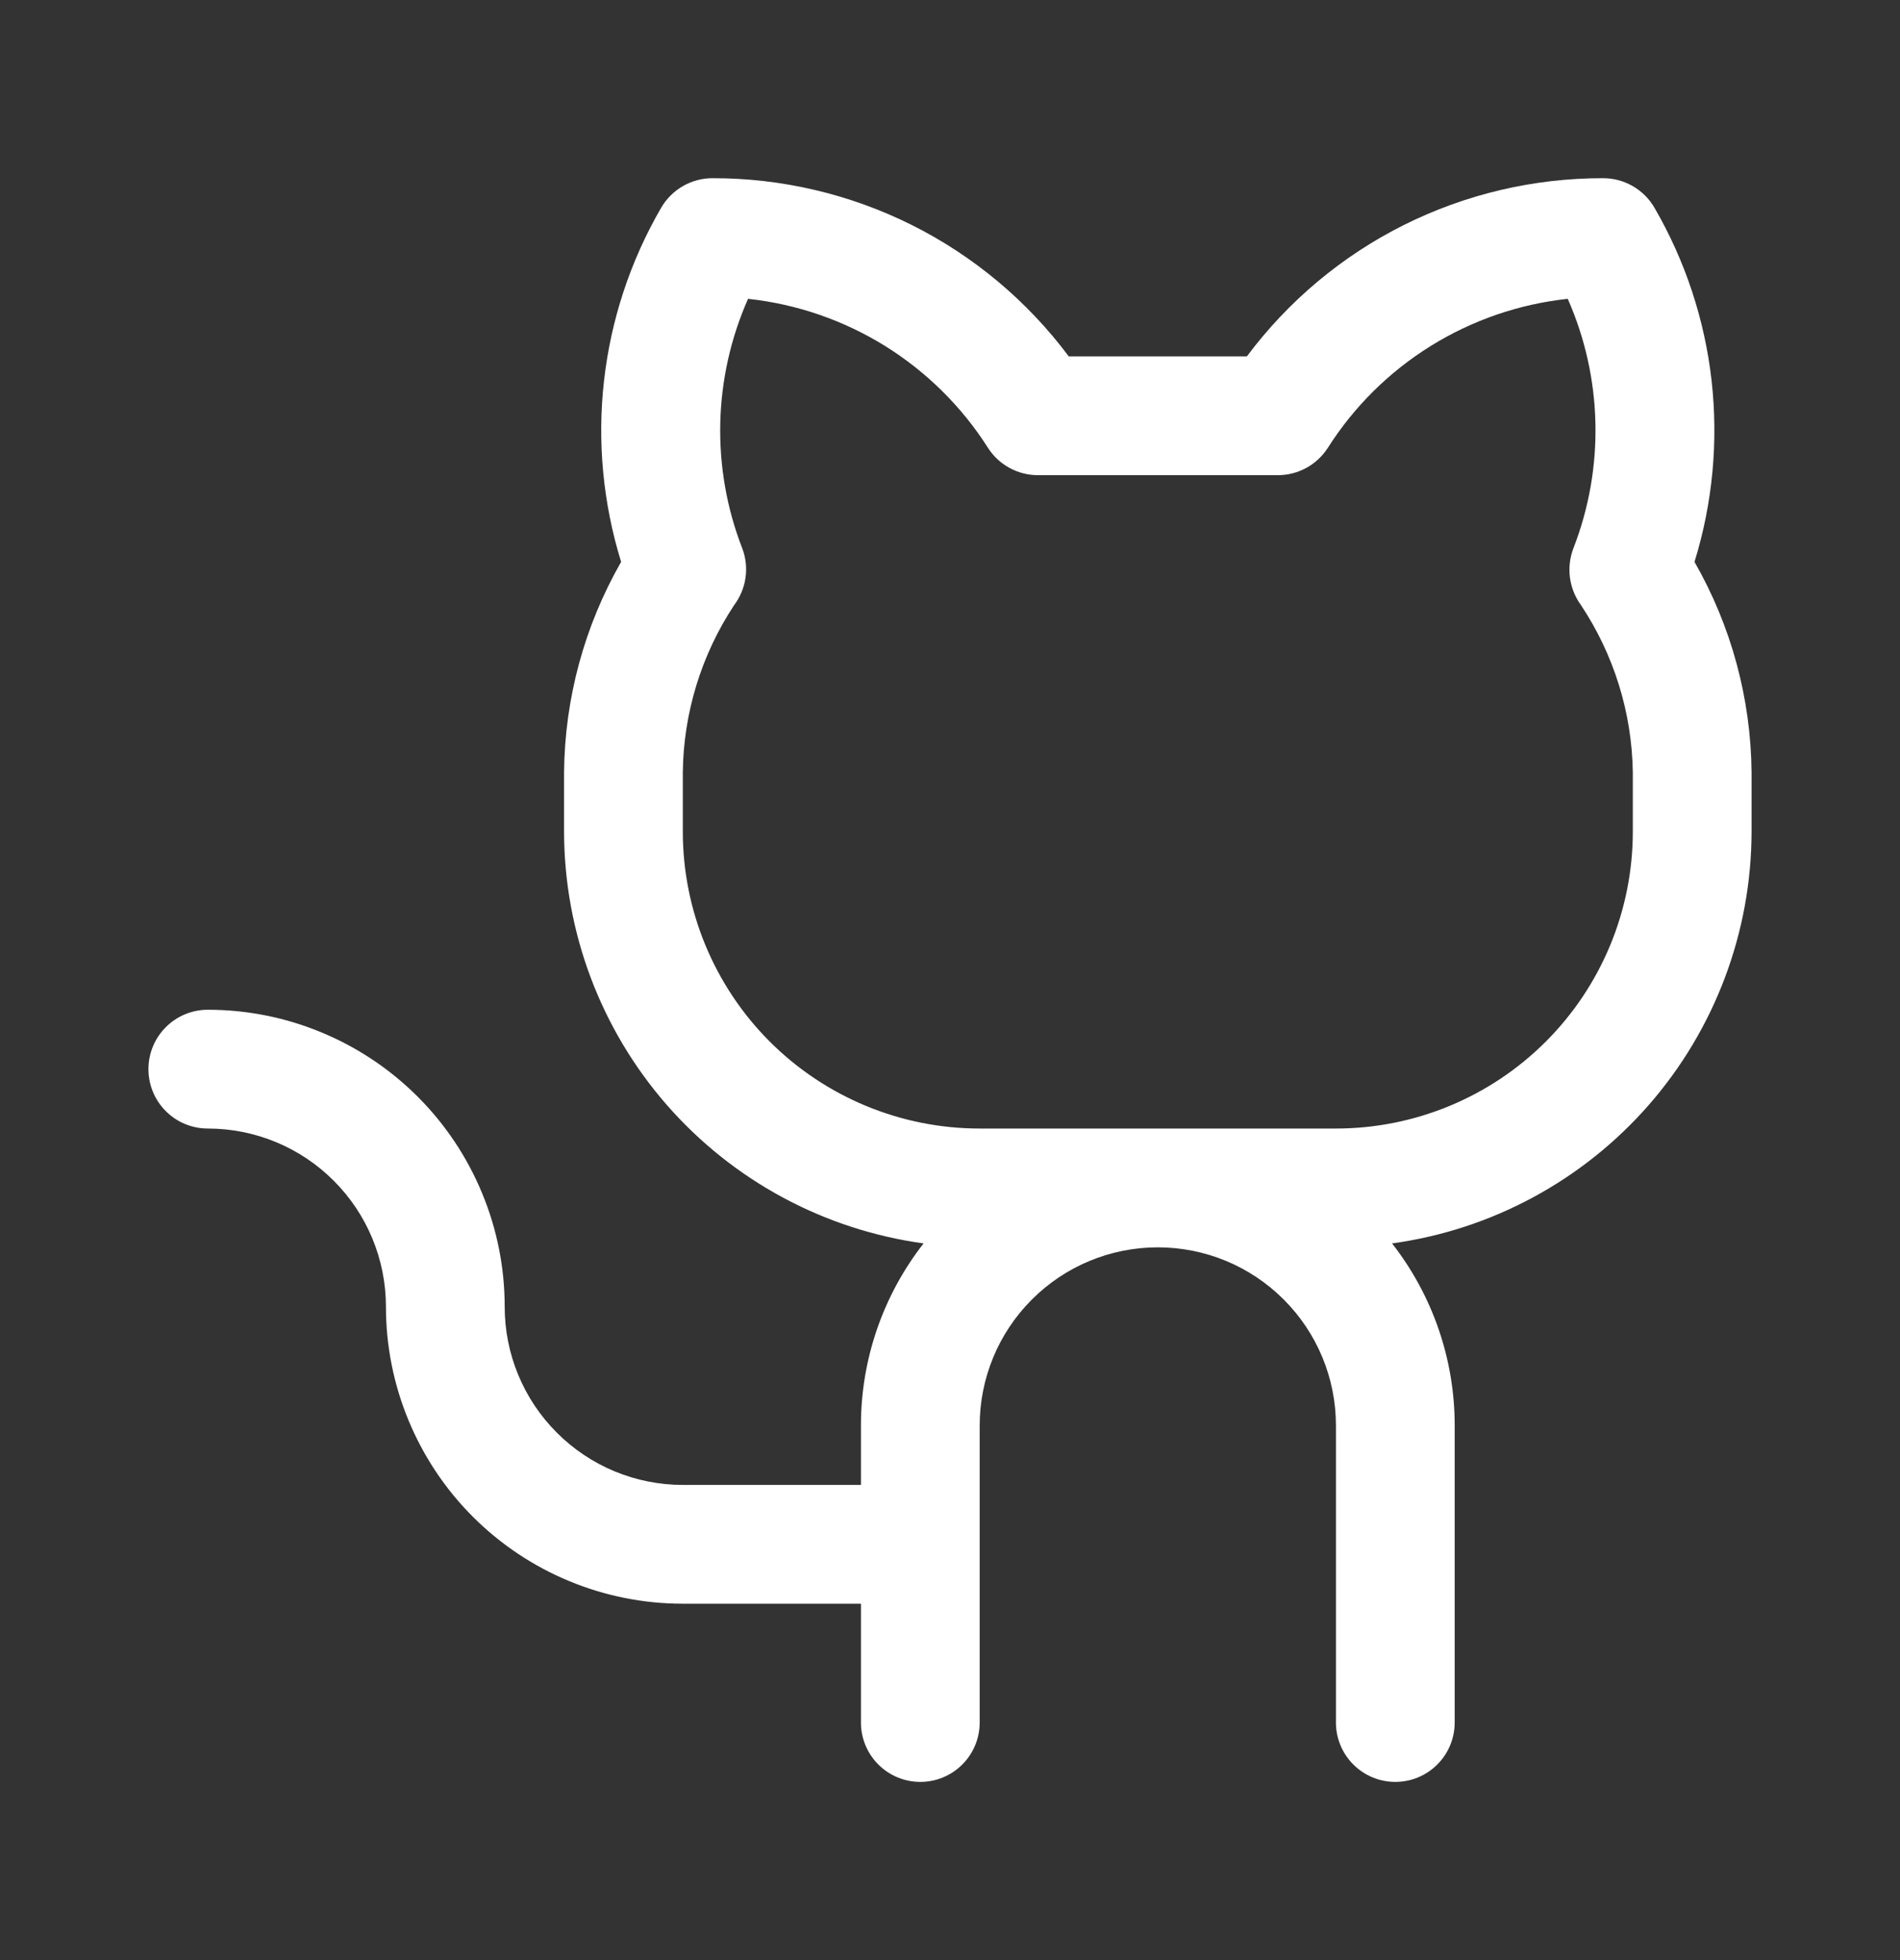 <svg width="32" height="33" viewBox="0 0 32 33" fill="none" xmlns="http://www.w3.org/2000/svg">
<rect x="0" y="0" width="32" height="33" fill="#333333" stroke="none"/>
<path d="M28.539 9.46C28.844 8.474 28.942 7.435 28.827 6.41C28.711 5.384 28.384 4.393 27.866 3.5C27.779 3.348 27.652 3.222 27.5 3.134C27.348 3.046 27.176 3 27 3C25.835 2.998 24.686 3.268 23.644 3.788C22.602 4.309 21.697 5.067 21 6H18C17.303 5.067 16.398 4.309 15.356 3.788C14.314 3.268 13.165 2.998 12 3C11.824 3 11.652 3.046 11.5 3.134C11.348 3.222 11.222 3.348 11.134 3.5C10.616 4.393 10.289 5.384 10.173 6.41C10.057 7.435 10.156 8.474 10.461 9.46C9.843 10.538 9.512 11.757 9.5 13V14C9.502 15.692 10.116 17.326 11.229 18.601C12.342 19.875 13.879 20.704 15.555 20.934C14.871 21.809 14.499 22.889 14.5 24V25H11.5C10.704 25 9.941 24.684 9.379 24.121C8.816 23.559 8.5 22.796 8.5 22C8.5 21.343 8.371 20.693 8.119 20.087C7.868 19.48 7.5 18.929 7.036 18.465C6.571 18 6.02 17.632 5.413 17.381C4.807 17.129 4.157 17 3.5 17C3.235 17 2.98 17.105 2.793 17.293C2.605 17.48 2.5 17.735 2.5 18C2.5 18.265 2.605 18.52 2.793 18.707C2.98 18.895 3.235 19 3.5 19C4.296 19 5.059 19.316 5.621 19.879C6.184 20.441 6.5 21.204 6.5 22C6.5 23.326 7.027 24.598 7.964 25.536C8.902 26.473 10.174 27 11.5 27H14.5V29C14.5 29.265 14.605 29.52 14.793 29.707C14.98 29.895 15.235 30 15.5 30C15.765 30 16.02 29.895 16.207 29.707C16.395 29.52 16.5 29.265 16.5 29V24C16.5 23.204 16.816 22.441 17.379 21.879C17.941 21.316 18.704 21 19.5 21C20.296 21 21.059 21.316 21.621 21.879C22.184 22.441 22.5 23.204 22.5 24V29C22.5 29.265 22.605 29.52 22.793 29.707C22.98 29.895 23.235 30 23.5 30C23.765 30 24.02 29.895 24.207 29.707C24.395 29.52 24.5 29.265 24.5 29V24C24.501 22.889 24.129 21.809 23.445 20.934C25.121 20.704 26.658 19.875 27.771 18.601C28.884 17.326 29.498 15.692 29.5 14V13C29.488 11.757 29.157 10.538 28.539 9.46ZM27.5 14C27.5 15.326 26.973 16.598 26.035 17.536C25.098 18.473 23.826 19 22.5 19H16.5C15.174 19 13.902 18.473 12.964 17.536C12.027 16.598 11.5 15.326 11.5 14V13C11.512 12 11.812 11.025 12.363 10.19C12.465 10.055 12.532 9.895 12.556 9.727C12.58 9.559 12.561 9.387 12.5 9.229C12.239 8.557 12.114 7.84 12.131 7.12C12.148 6.4 12.307 5.69 12.599 5.031C13.417 5.119 14.205 5.39 14.905 5.824C15.604 6.259 16.197 6.844 16.639 7.539C16.729 7.68 16.853 7.796 16.999 7.876C17.146 7.957 17.31 7.999 17.477 8H21.521C21.689 8 21.854 7.958 22.002 7.877C22.149 7.797 22.273 7.68 22.364 7.539C22.806 6.844 23.398 6.258 24.098 5.824C24.797 5.39 25.585 5.119 26.404 5.031C26.695 5.69 26.854 6.4 26.87 7.12C26.887 7.841 26.761 8.557 26.5 9.229C26.44 9.386 26.419 9.556 26.441 9.723C26.463 9.89 26.526 10.049 26.625 10.185C27.181 11.02 27.485 11.997 27.5 13V14Z" fill="white"/>
</svg>
